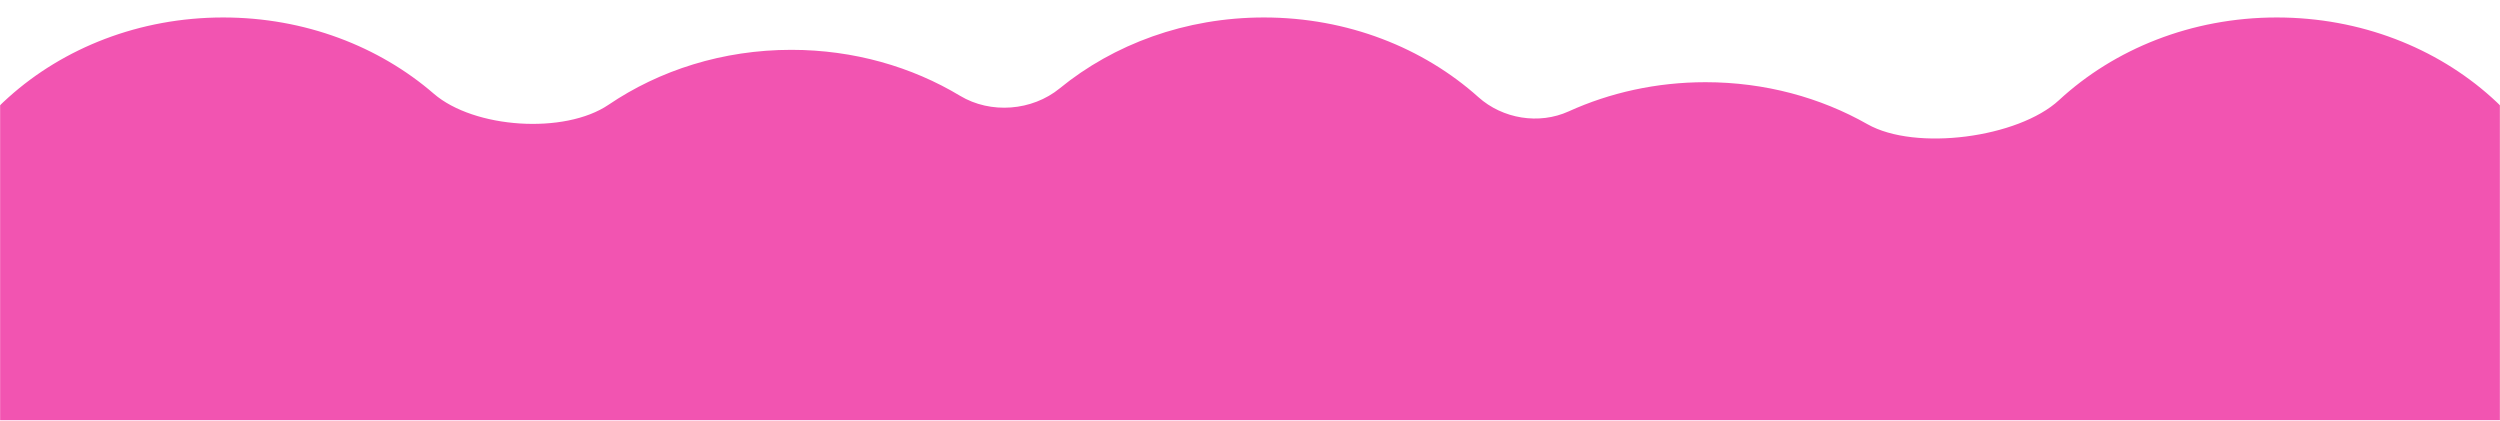 <svg width="1920" height="323" viewBox="0 0 1920 323" fill="none" xmlns="http://www.w3.org/2000/svg">
<mask id="mask0_28_367" style="mask-type:alpha" maskUnits="userSpaceOnUse" x="0" y="0" width="1920" height="323">
<rect y="0.288" width="1920" height="322.712" fill="#D9D9D9"/>
</mask>
<g mask="url(#mask0_28_367)">
<path fill-rule="evenodd" clip-rule="evenodd" d="M1540.5 323C1542.45 323 1544.25 324.021 1545.29 325.674C1585.29 389.39 1661.33 432.415 1748.57 432.415C1877.37 432.415 1981.78 338.619 1981.78 222.916C1981.78 107.213 1877.37 13.417 1748.57 13.417C1682.95 13.417 1623.66 37.761 1581.29 76.944C1550.09 105.788 1471.12 116.331 1434.17 95.366C1398.18 74.946 1355.53 63.129 1309.82 63.129C1272.02 63.129 1236.33 71.204 1204.76 85.538C1181.96 95.89 1154.03 91.299 1135.39 74.59C1093.2 36.788 1034.98 13.417 970.692 13.417C910.294 13.417 855.259 34.042 813.838 67.88C792.616 85.217 760.809 87.693 737.327 73.568C700.264 51.274 655.691 38.273 607.738 38.273C555.046 38.273 506.435 53.971 467.385 80.446C433.569 103.372 364.048 98.686 333.144 71.964C291.218 35.709 234.223 13.417 171.432 13.417C42.634 13.417 -61.778 107.213 -61.778 222.916C-61.778 338.619 42.634 432.415 171.432 432.415C257.45 432.415 332.59 390.581 373.017 328.326C375.143 325.051 378.744 323 382.649 323V323C387.117 323 391.129 325.676 393.042 329.715C428.549 404.696 511.309 457.271 607.738 457.271C668.136 457.271 723.171 436.646 764.591 402.808C785.814 385.47 817.62 382.995 841.103 397.12C878.166 419.413 922.739 432.415 970.692 432.415C1008.48 432.415 1044.18 424.34 1075.75 410.005C1098.55 399.654 1126.47 404.245 1145.12 420.954C1187.31 458.755 1245.52 482.127 1309.82 482.127C1417.64 482.127 1508.38 416.389 1535.07 327.094C1535.79 324.686 1537.98 323 1540.5 323V323Z" fill="#F254B1"/>
</g>
</svg>
